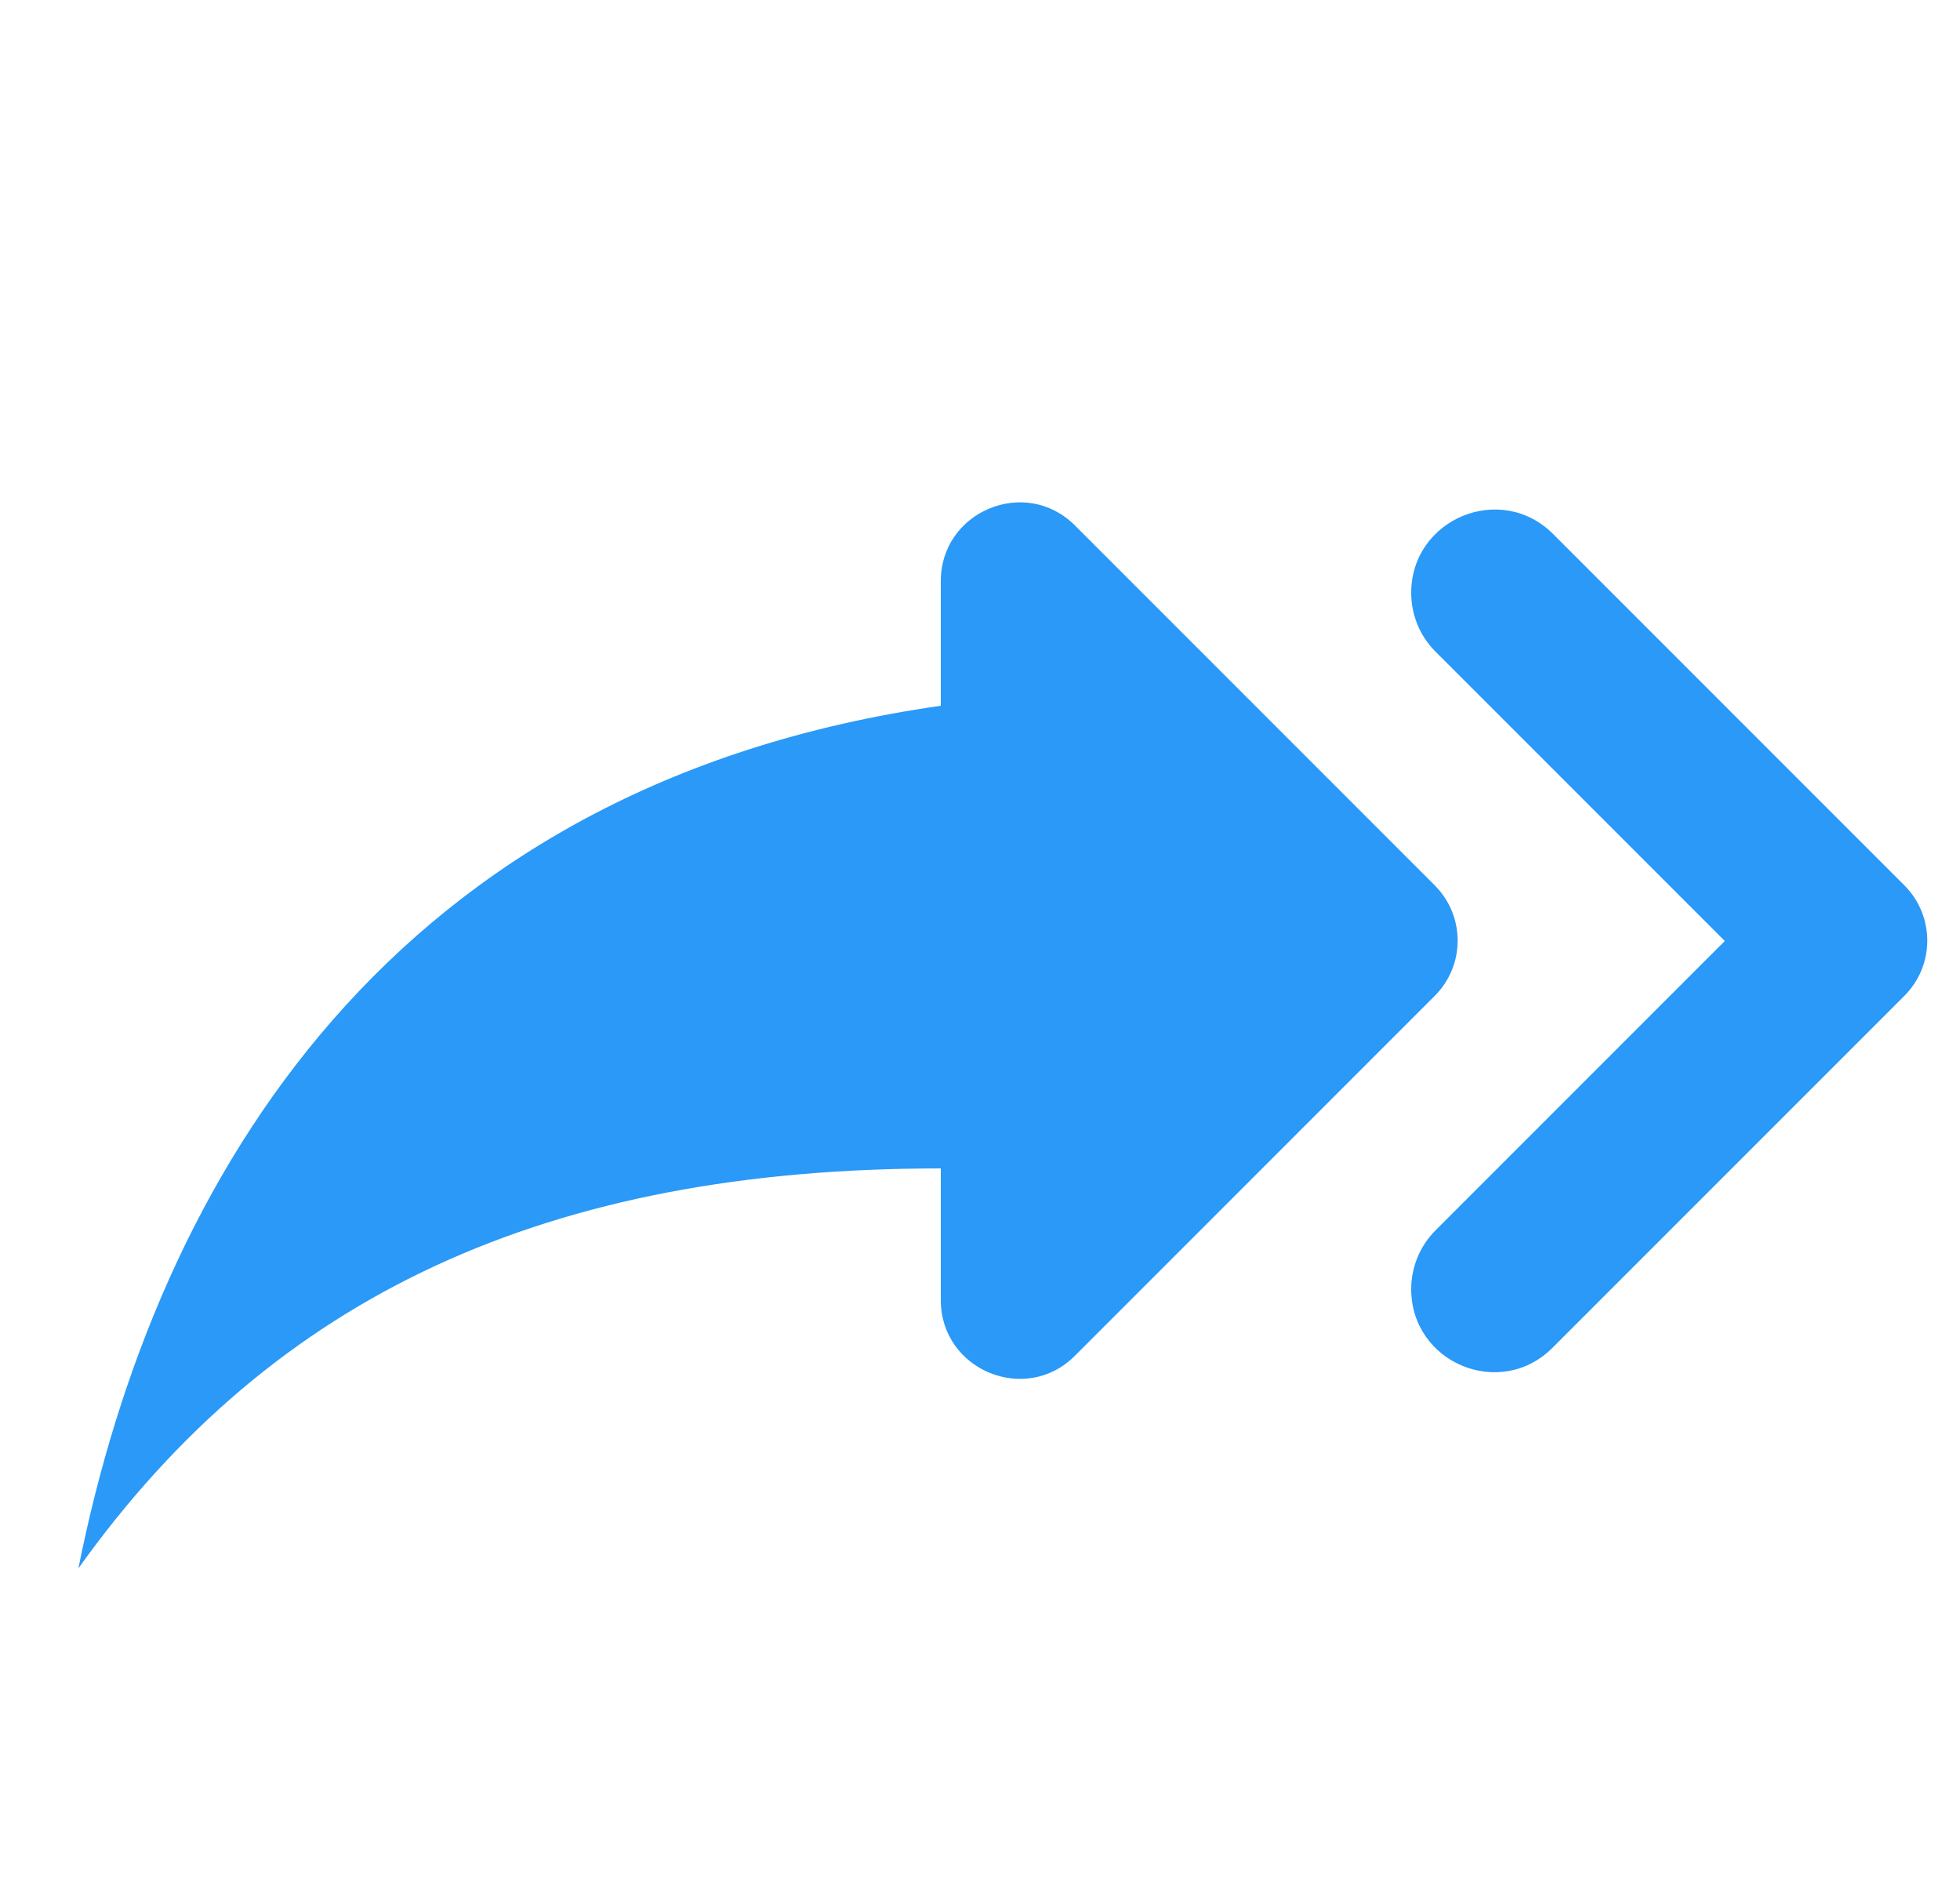 <svg xmlns="http://www.w3.org/2000/svg" width="25" height="24">
  <g transform="translate(-535 -82)">
    <path fill="none" d="M560 82h-24v24h24z"/>
    <path fill="#2a99f7" fill-rule="nonzero" d="M553 89.56c0-.94 1.14-1.42 1.81-.75l4.48 4.48c.39.39.39 1.02 0 1.41l-4.48 4.48c-.67.68-1.81.2-1.81-.74 0-.28.11-.55.31-.75L557 94l-3.69-3.69c-.2-.2-.31-.47-.31-.75zM547 91v-1.59c0-.89 1.08-1.34 1.71-.71l4.59 4.59c.39.39.39 1.02 0 1.41l-4.59 4.59c-.63.63-1.71.18-1.71-.71V96.9c-5 0-8.5 1.6-11 5.1 1-5 4-10 11-11z"/>
  </g>
</svg>